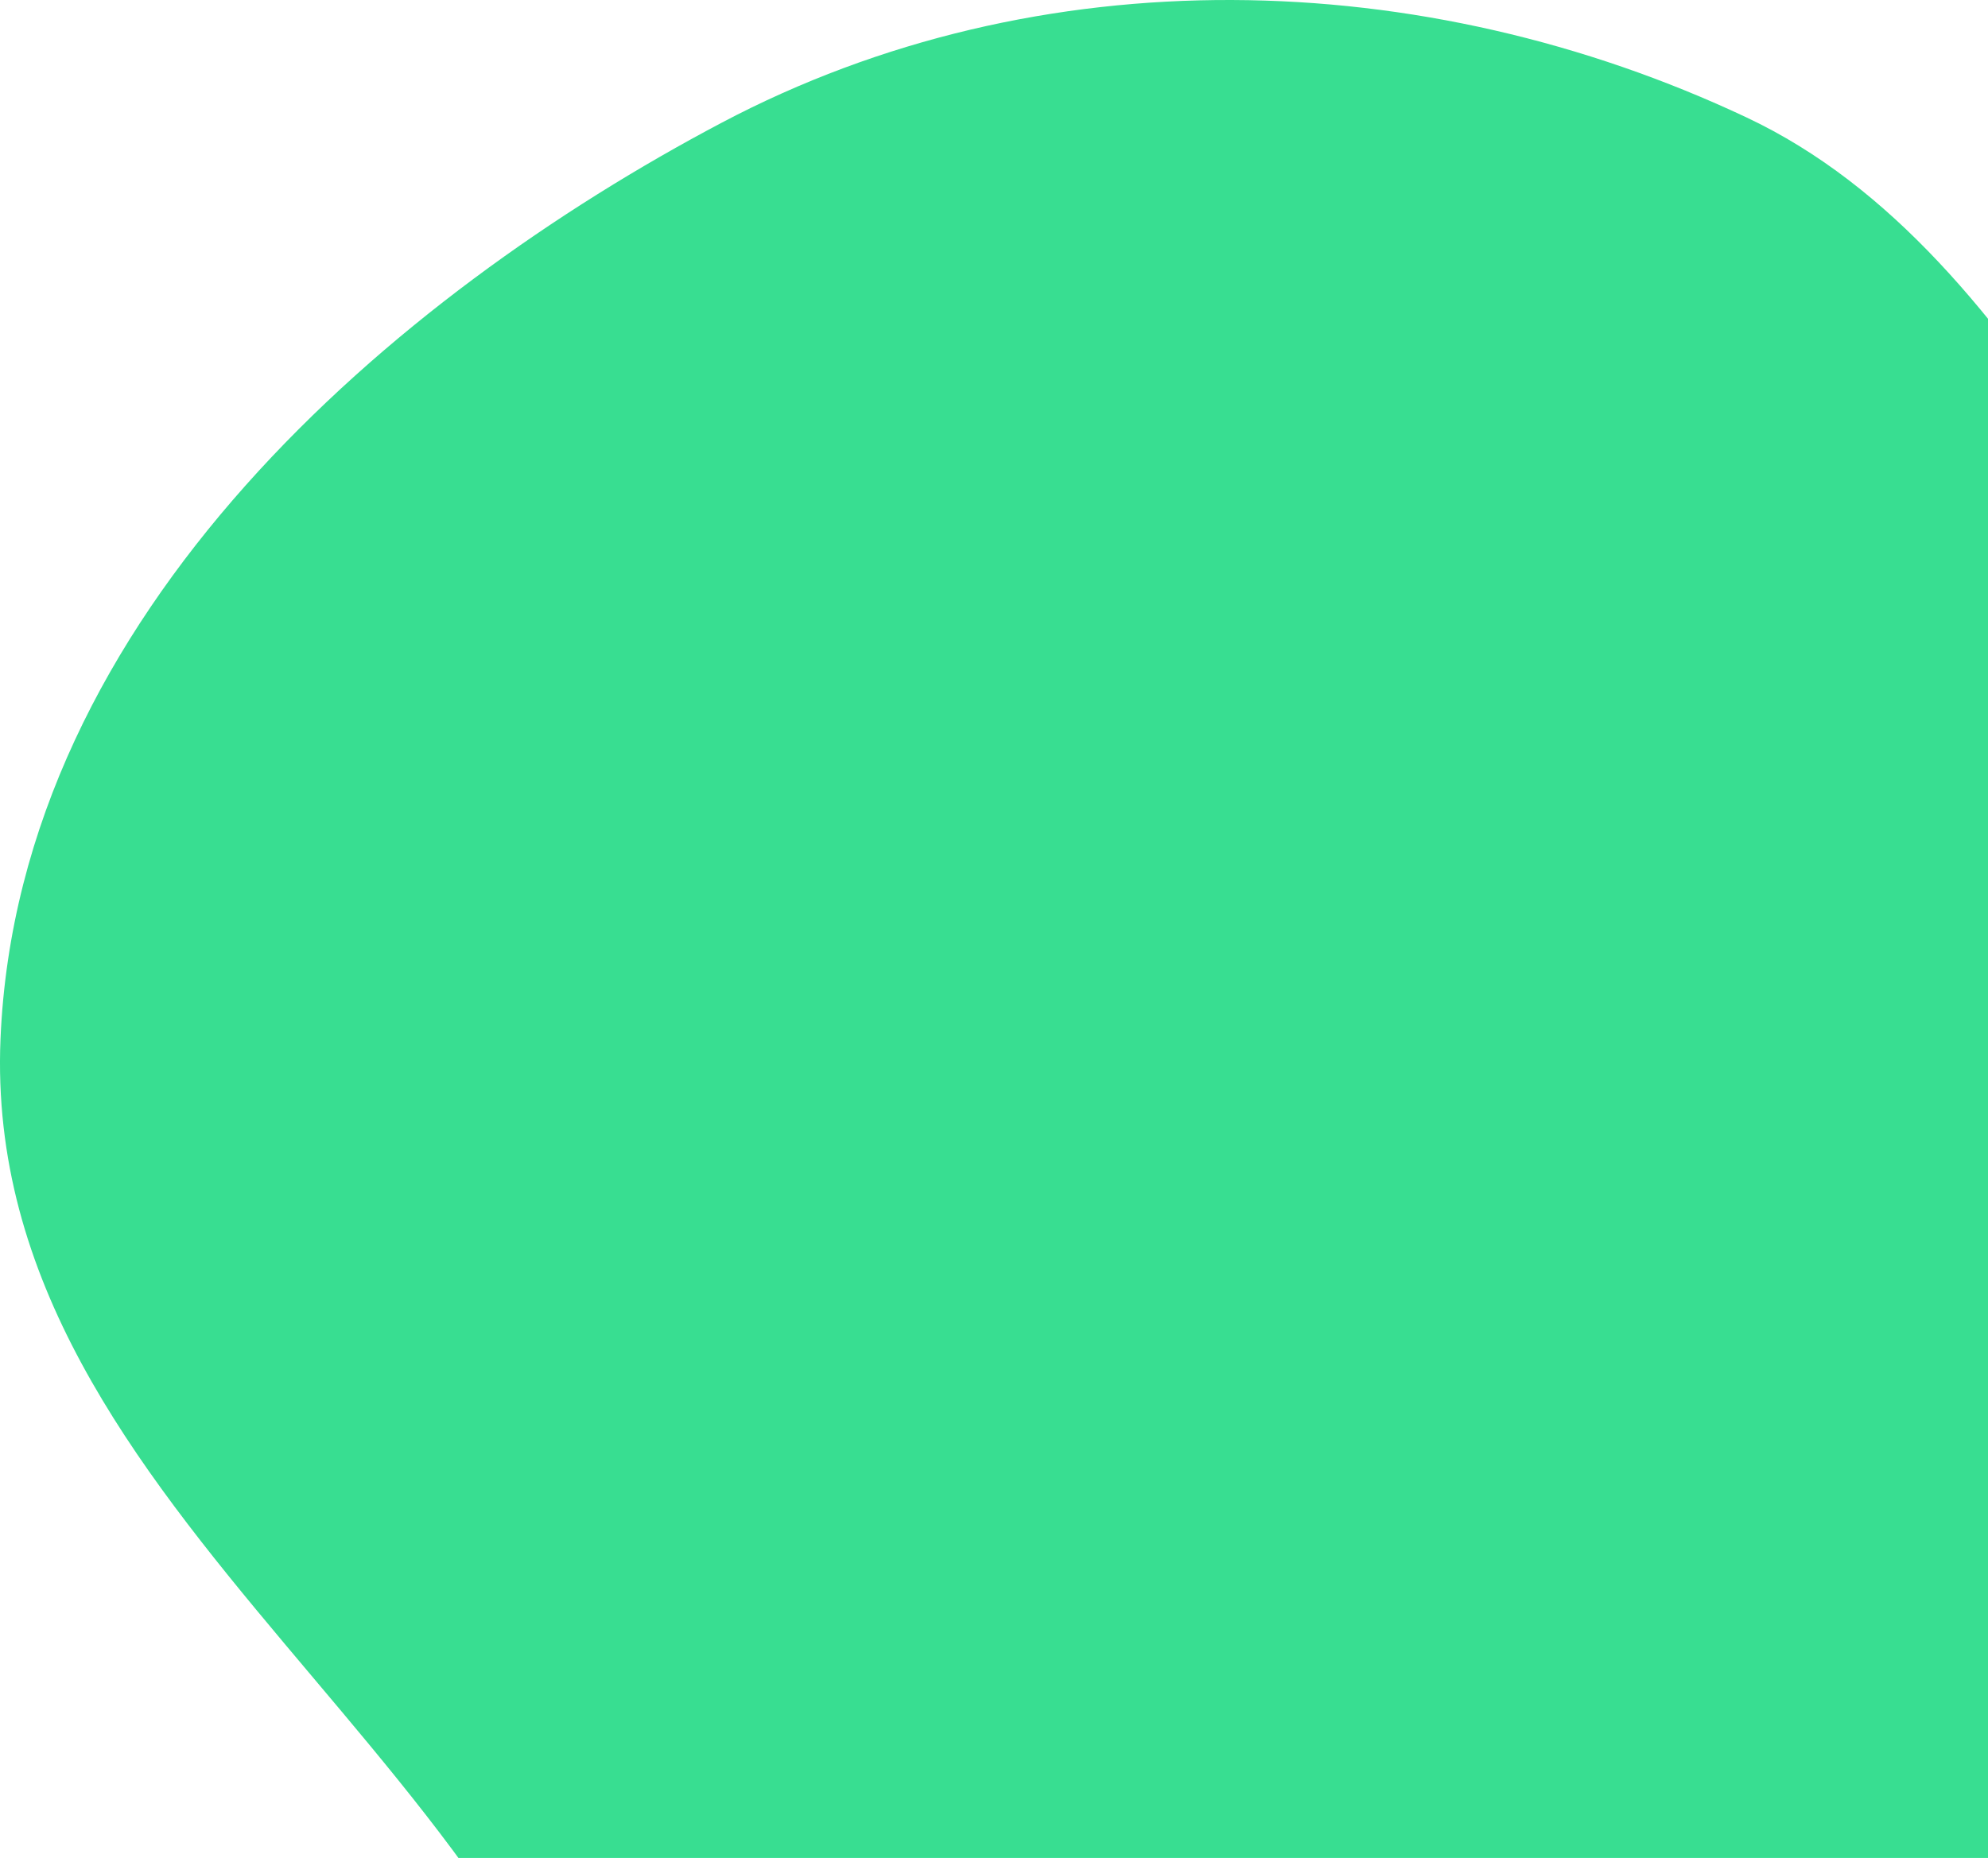 <svg width="184" height="172" viewBox="0 0 184 172" fill="none" xmlns="http://www.w3.org/2000/svg">
<path fill-rule="evenodd" clip-rule="evenodd" d="M161.633 10.863C188.622 23.574 200.577 59.876 221.315 84.123C236.491 101.865 251.737 117.635 267.496 134.635C290.587 159.544 326.805 172.139 335.878 207.703C344.807 242.703 333.81 285.456 312.745 312.003C291.893 338.281 257.34 337.552 227.558 344.211C205.579 349.125 183.778 342.087 161.633 345.788C134.855 350.264 110.109 377.147 84.131 368.183C58.071 359.19 33.329 331.617 28.255 299.763C23.006 266.805 63.158 240.803 58.572 207.703C52.469 163.657 -1.823 140.765 0.047 96.174C1.702 56.729 36.587 27.31 66.808 11.354C96.224 -4.176 131.715 -3.228 161.633 10.863Z" fill="#38DE91"/>
</svg>
